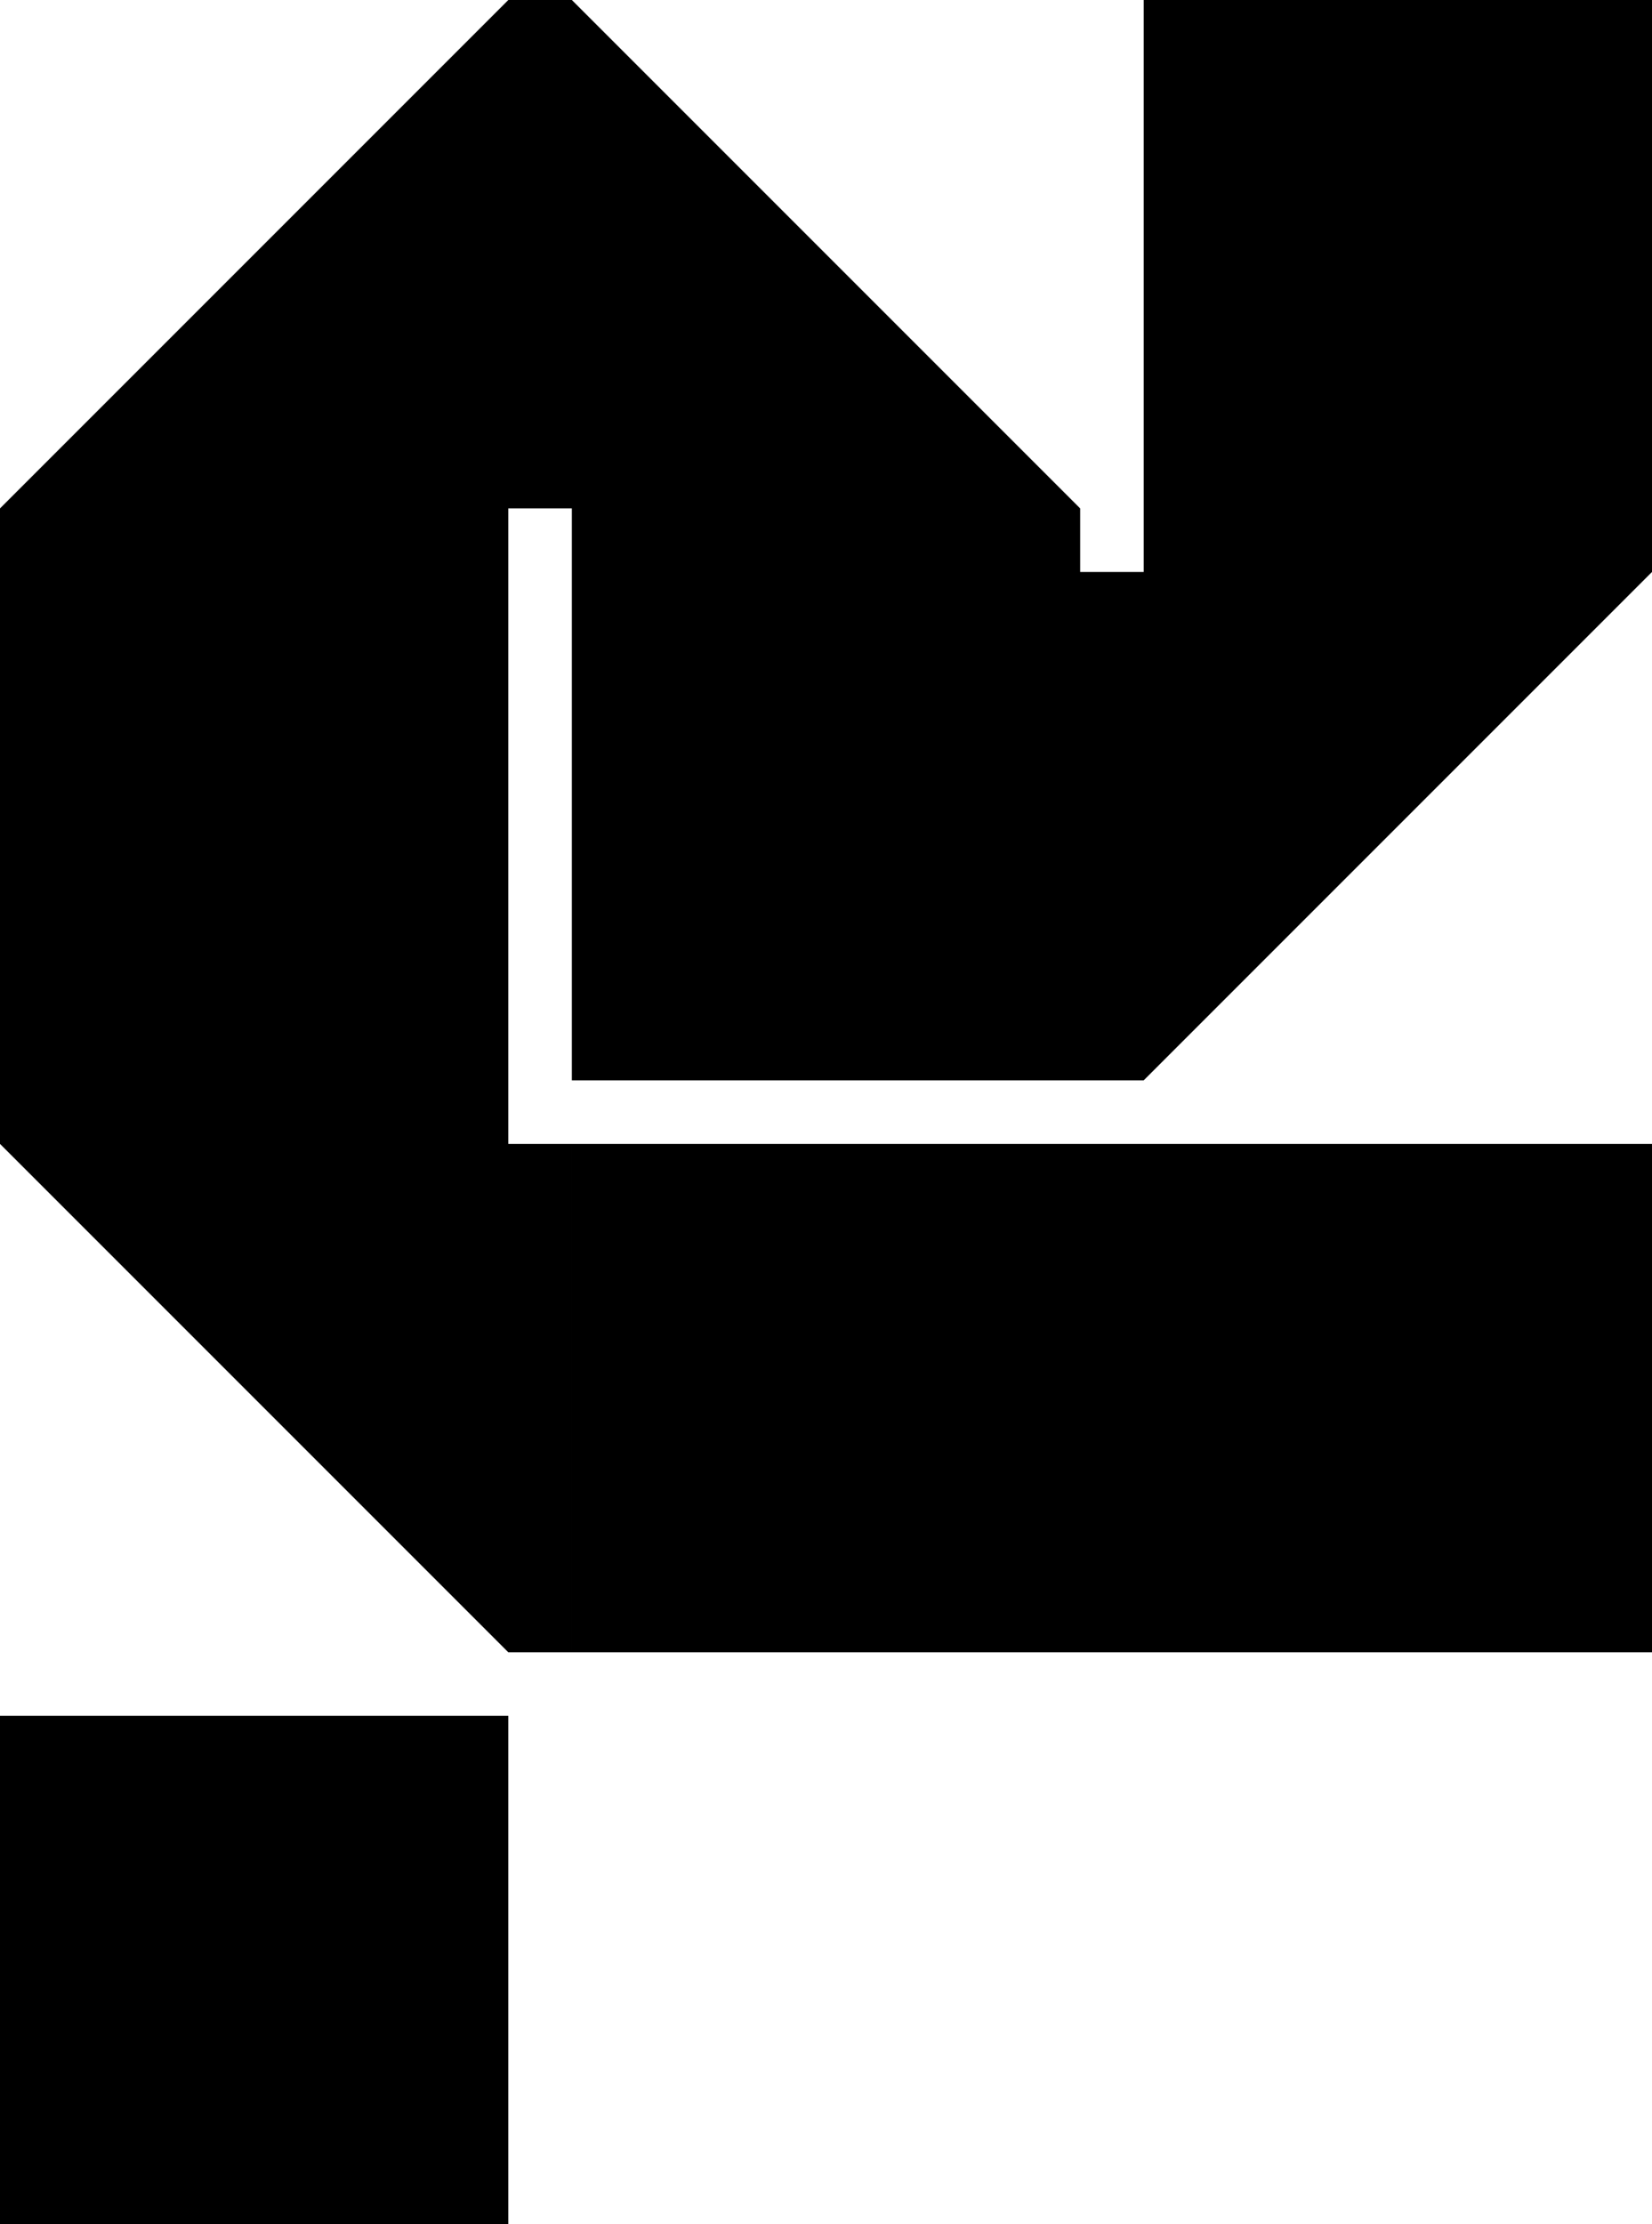 <?xml version="1.0" encoding="UTF-8"?><svg id="Layer_2" xmlns="http://www.w3.org/2000/svg" viewBox="0 0 234 315"><defs><style>.cls-1{fill:#000;stroke-width:0px;}</style></defs><g id="Layer_1-2"><path class="cls-1" d="M234,234h-72v-72h72v72ZM153,162h-72v72h72v-72ZM72,81H0v72h72v-72ZM153,81h-72v72h72v-72ZM234,0h-72v72h72V0ZM234,81h-72v72l72-72ZM72,234v-72H0l72,72ZM0,72h72V0L0,72ZM81,0v72h72L81,0ZM153,162v72s9,0,9,0v-72s-9,0-9,0ZM72,162v72s9,0,9,0v-72s-9,0-9,0ZM153,81v72s9,0,9,0v-72s-9,0-9,0ZM72,0v72s9,0,9,0V0s-9,0-9,0ZM72,153H0v9h72v-9ZM72,72H0v9h72v-9ZM234,72h-72v9h72v-9ZM153,72h-72v9h72v-9ZM72,243H0v72h72v-72Z"/></g></svg>